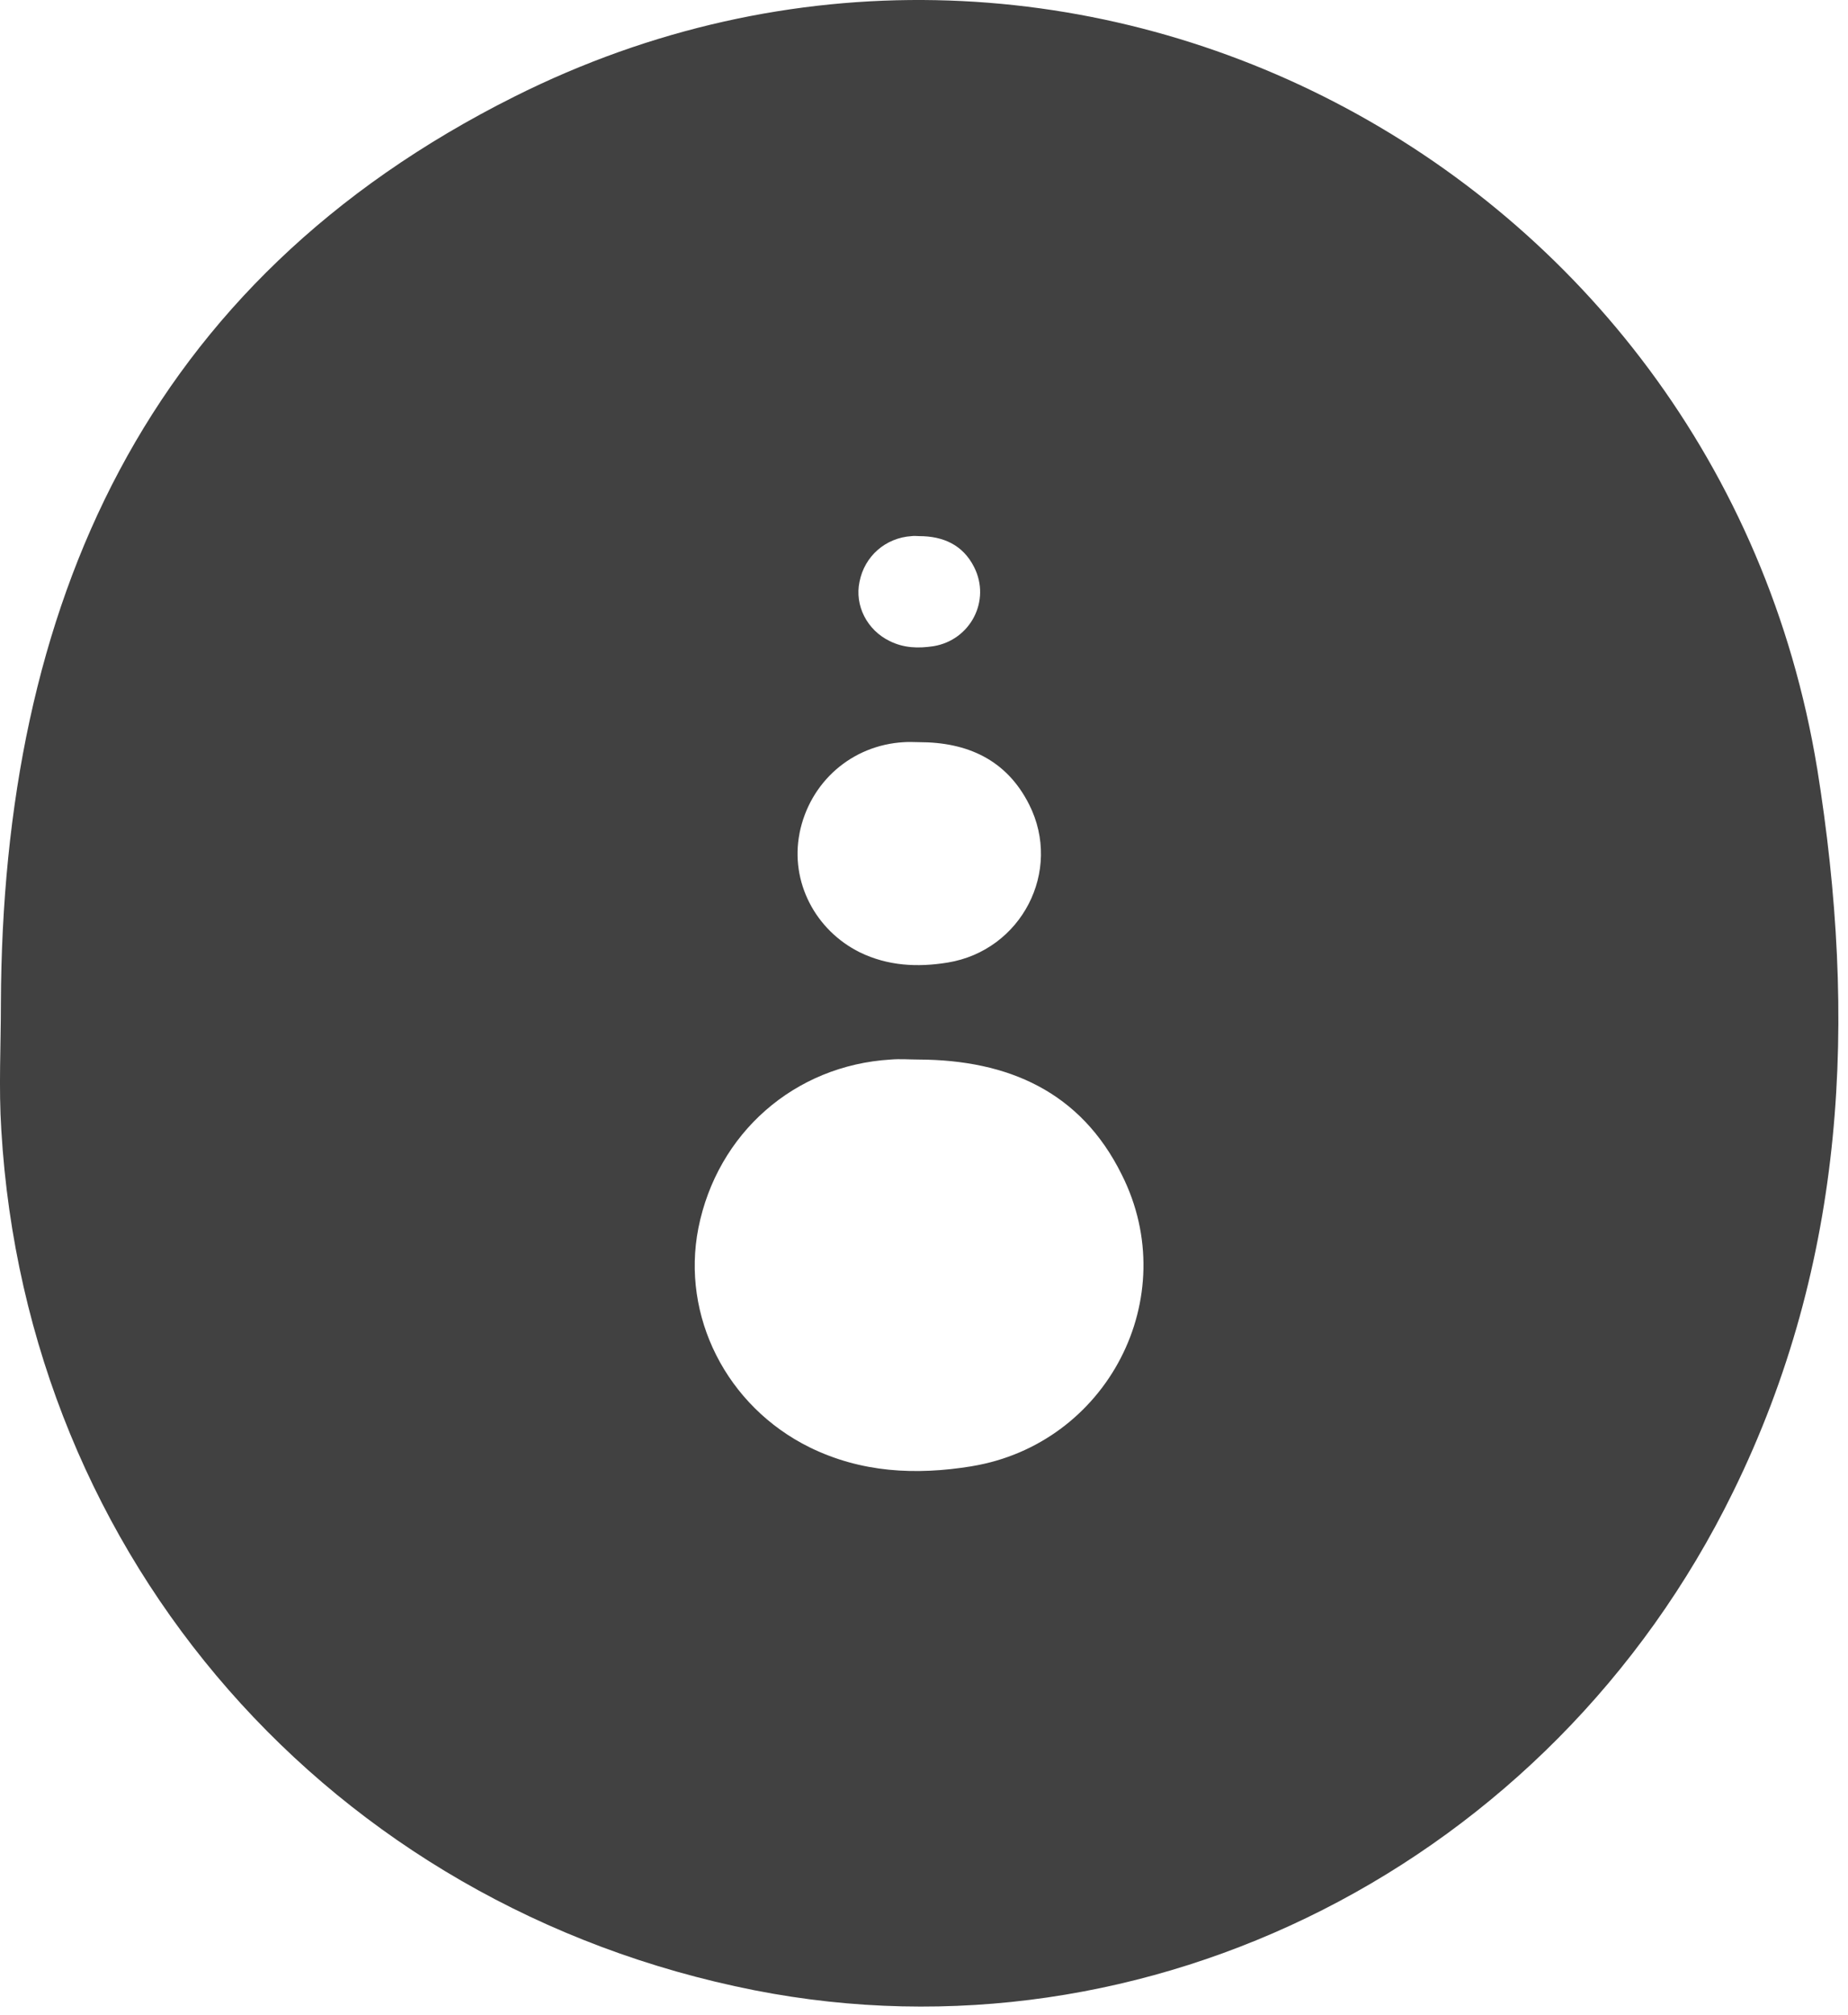 <svg width="89" height="97" viewBox="0 0 89 97" fill="none" xmlns="http://www.w3.org/2000/svg">
<path d="M87.513 36.991C82.734 7.851 51.254 -8.619 24.773 4.651C6.963 13.571 0.113 29.161 0.043 48.301C0.043 50.351 -0.067 52.371 0.063 54.401C1.283 75.081 15.934 91.791 36.343 95.821C55.264 99.541 74.674 89.771 83.463 71.831C88.913 60.741 89.454 49.061 87.513 36.981V36.991ZM41.394 28.011C41.633 26.781 42.644 25.891 43.904 25.811C44.033 25.791 44.154 25.811 44.264 25.811C45.423 25.811 46.373 26.231 46.913 27.301C47.733 28.921 46.733 30.821 44.953 31.111C44.224 31.221 43.523 31.201 42.843 30.861C41.754 30.331 41.154 29.151 41.394 28.011ZM38.504 40.121C38.993 37.651 41.023 35.871 43.533 35.731C43.773 35.711 44.023 35.731 44.264 35.731C46.584 35.731 48.474 36.571 49.563 38.731C51.184 41.941 49.184 45.761 45.644 46.341C44.173 46.581 42.754 46.501 41.413 45.851C39.254 44.781 38.053 42.441 38.504 40.131V40.121ZM46.803 70.591C44.093 71.031 41.483 70.901 38.993 69.681C34.983 67.701 32.803 63.361 33.633 59.131C34.544 54.551 38.264 51.291 42.894 51.011C43.343 50.971 43.803 51.011 44.254 51.011C48.544 51.031 52.044 52.551 54.023 56.551C57.004 62.471 53.313 69.521 46.794 70.591H46.803Z" fill="#414141"/>
</svg>
